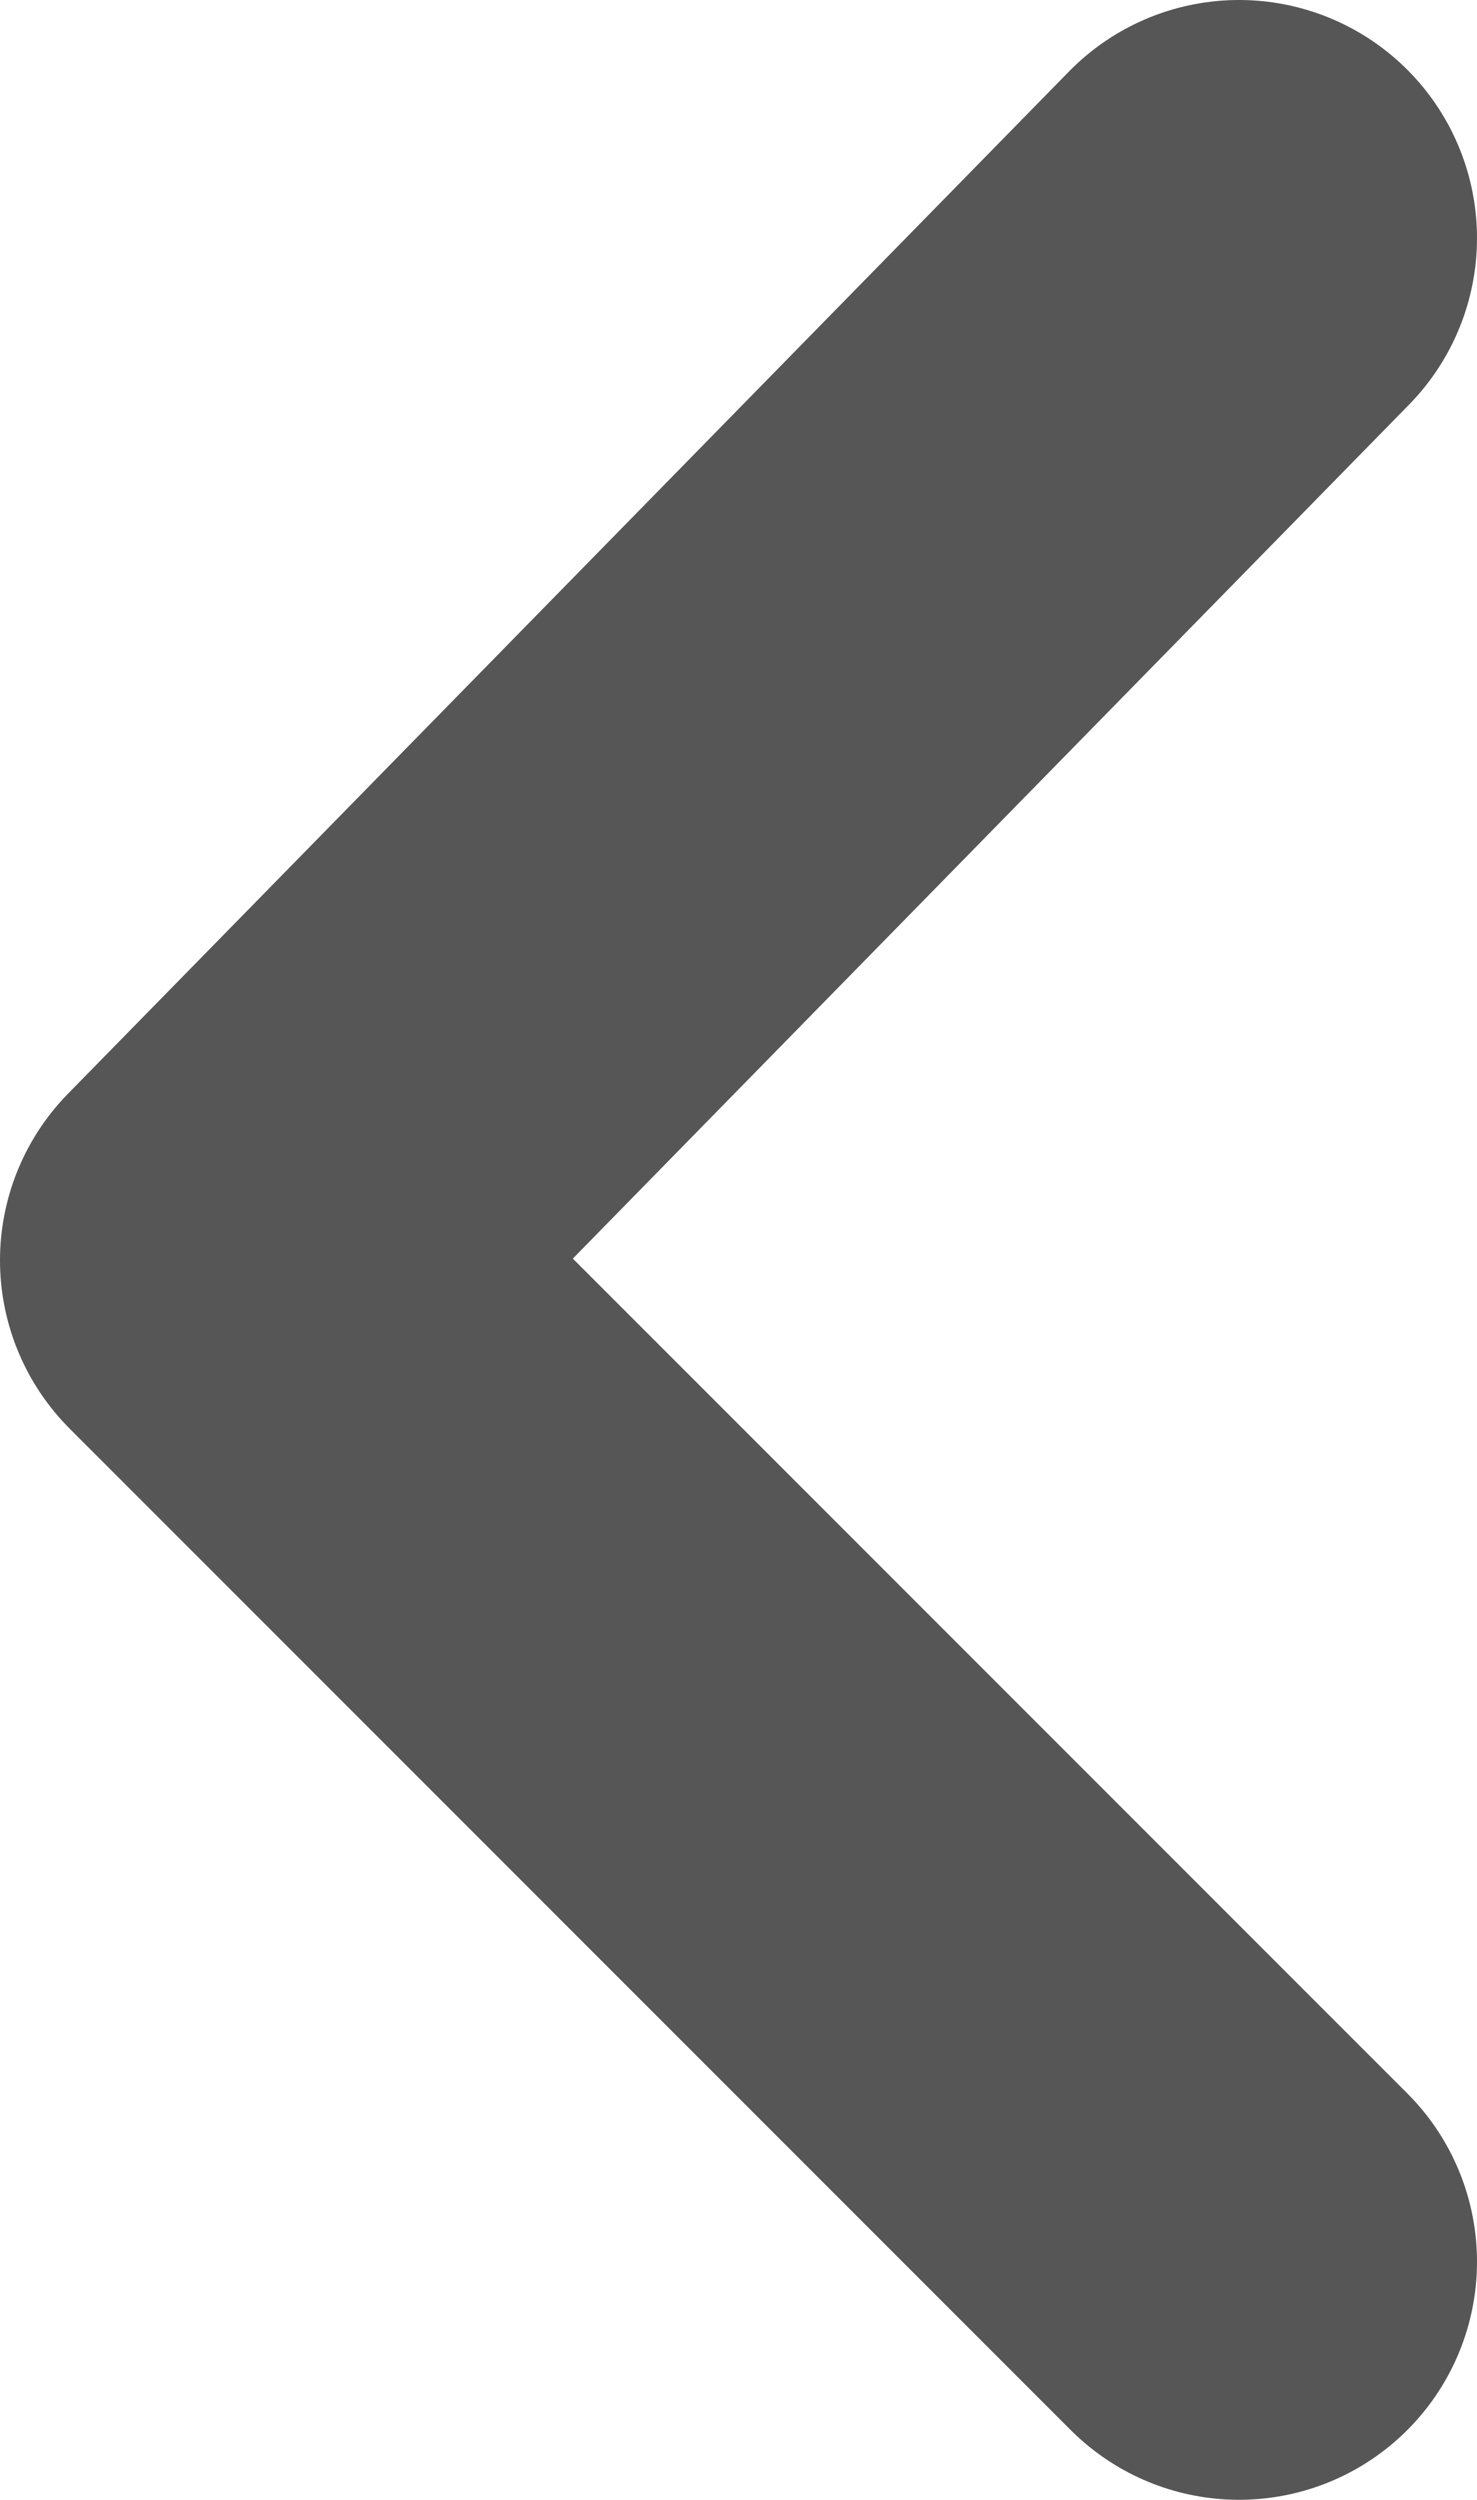<svg xmlns="http://www.w3.org/2000/svg" width="37.237" height="63" viewBox="0 0 37.237 63">
  <path id="path" d="M.5,51.5,25.737,25.737.5.5" transform="translate(31.737 57.5) rotate(180)" fill="none" stroke="#565656" stroke-linecap="round" stroke-linejoin="round" stroke-miterlimit="10" stroke-width="12"/>
</svg>

